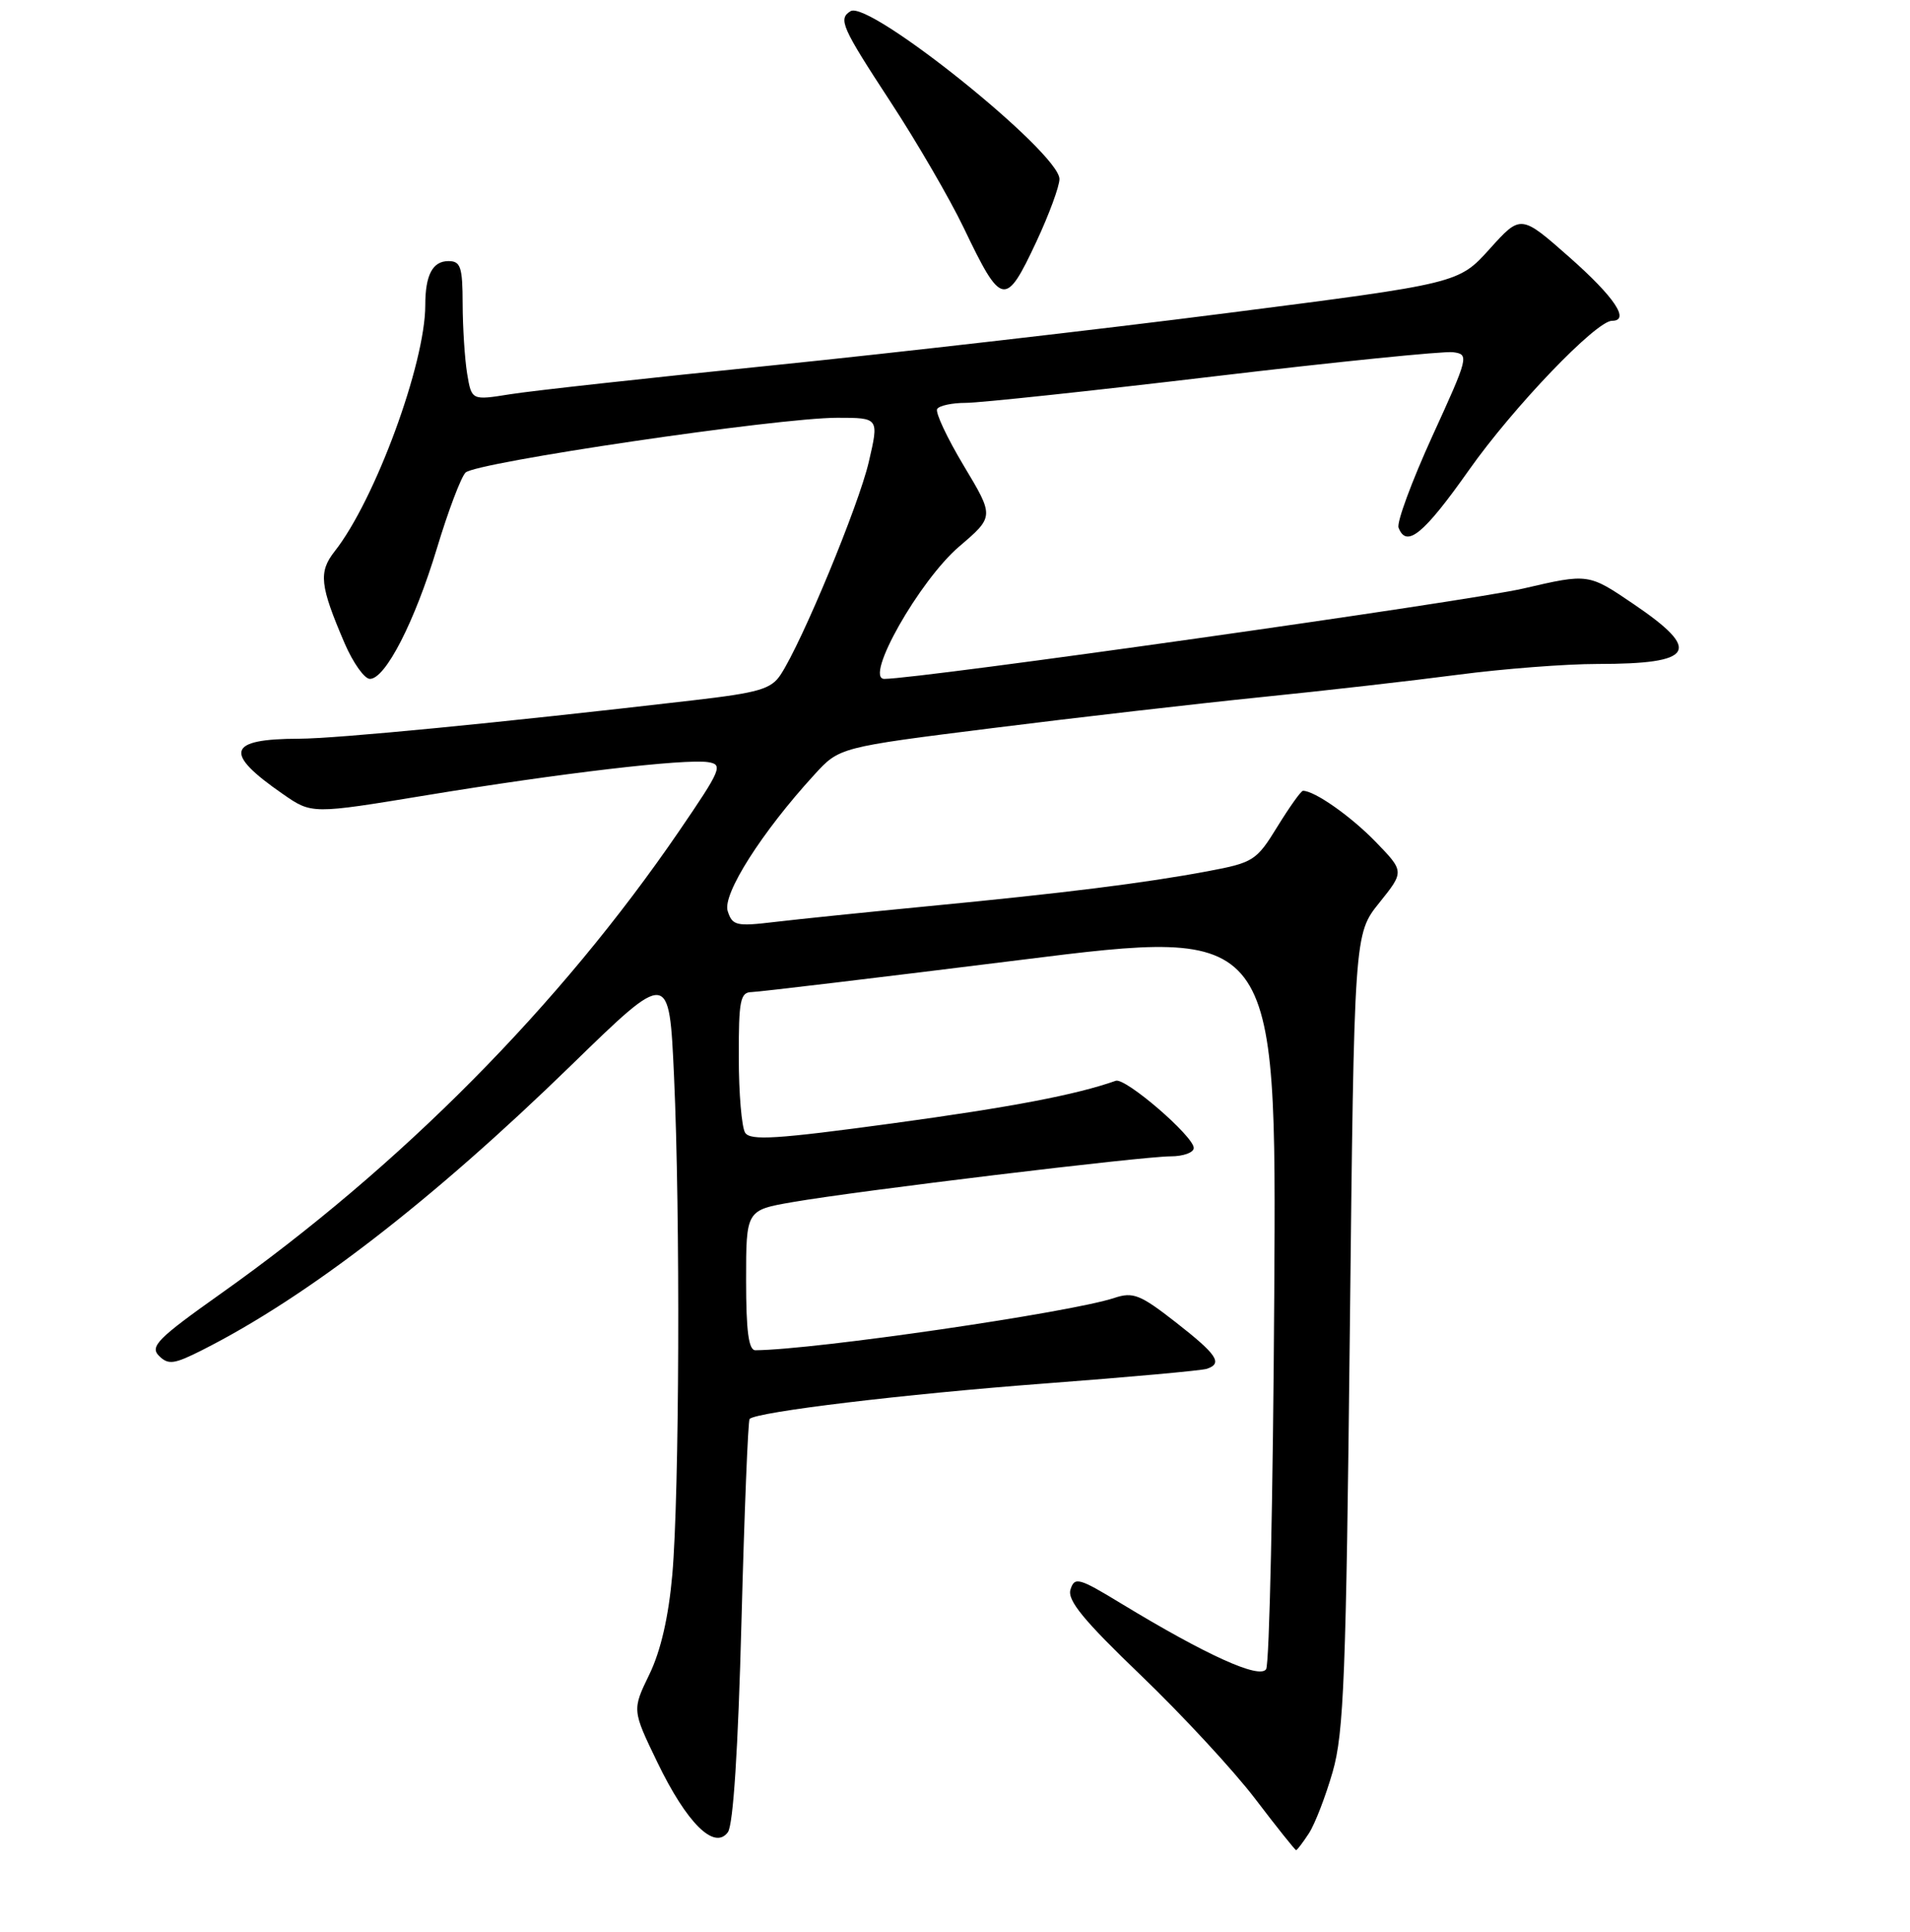 <?xml version="1.0" encoding="UTF-8" standalone="no"?>
<!DOCTYPE svg PUBLIC "-//W3C//DTD SVG 1.1//EN" "http://www.w3.org/Graphics/SVG/1.1/DTD/svg11.dtd" >
<svg xmlns="http://www.w3.org/2000/svg" xmlns:xlink="http://www.w3.org/1999/xlink" version="1.1" viewBox="0 0 256 259">
 <g >
 <path fill="currentColor"
d=" M 175.43 245.75 C 176.24 244.51 177.67 240.80 178.62 237.50 C 180.12 232.29 180.42 224.54 180.92 178.35 C 181.50 125.20 181.50 125.20 184.87 121.01 C 188.23 116.82 188.23 116.82 184.37 112.83 C 181.05 109.41 176.20 106.00 174.64 106.00 C 174.38 106.00 172.85 108.15 171.22 110.79 C 168.41 115.37 168.00 115.63 161.89 116.78 C 153.40 118.37 142.68 119.71 124.50 121.46 C 116.25 122.26 106.96 123.21 103.86 123.58 C 98.67 124.20 98.16 124.08 97.53 122.11 C 96.82 119.85 102.11 111.53 109.15 103.84 C 112.50 100.17 112.50 100.17 133.00 97.60 C 144.28 96.18 160.47 94.32 169.00 93.45 C 177.53 92.59 189.42 91.23 195.44 90.44 C 201.45 89.65 209.85 89.00 214.10 89.00 C 227.11 89.00 228.18 87.23 218.95 80.97 C 212.90 76.86 212.90 76.86 204.20 78.88 C 196.87 80.59 123.25 91.00 118.53 91.00 C 115.76 91.00 123.22 77.82 128.58 73.24 C 133.26 69.24 133.26 69.24 129.18 62.44 C 126.94 58.70 125.33 55.27 125.61 54.82 C 125.89 54.37 127.62 54.00 129.46 54.00 C 131.30 54.00 146.23 52.41 162.65 50.46 C 179.06 48.51 193.50 47.05 194.74 47.21 C 196.93 47.49 196.86 47.78 191.97 58.48 C 189.22 64.52 187.18 70.03 187.45 70.73 C 188.51 73.50 190.81 71.62 196.90 62.99 C 202.84 54.57 213.93 43.00 216.06 43.00 C 218.52 43.00 216.41 39.84 210.42 34.54 C 203.84 28.73 203.84 28.73 199.67 33.36 C 195.50 37.99 195.50 37.99 164.50 41.96 C 147.45 44.15 120.00 47.30 103.50 48.98 C 87.00 50.65 71.18 52.39 68.35 52.85 C 63.21 53.67 63.21 53.67 62.61 50.08 C 62.29 48.11 62.02 43.91 62.01 40.75 C 62.00 35.78 61.74 35.00 60.11 35.00 C 57.98 35.00 57.00 36.86 57.00 40.92 C 57.00 48.73 50.26 67.05 44.85 73.91 C 42.67 76.69 42.87 78.49 46.20 86.25 C 47.33 88.86 48.85 91.00 49.58 91.00 C 51.66 91.00 55.57 83.38 58.56 73.50 C 60.05 68.55 61.78 63.98 62.39 63.35 C 63.72 61.98 104.22 56.00 112.22 56.00 C 117.82 56.00 117.82 56.00 116.44 61.94 C 115.07 67.80 107.52 86.03 104.64 90.42 C 103.37 92.37 101.73 92.85 92.83 93.88 C 66.83 96.90 45.20 99.00 40.09 99.02 C 30.44 99.04 29.90 100.89 37.92 106.44 C 41.79 109.13 41.79 109.13 57.14 106.60 C 75.09 103.64 91.79 101.68 94.91 102.16 C 96.95 102.48 96.67 103.13 91.03 111.39 C 75.03 134.79 53.72 156.31 29.56 173.43 C 21.14 179.40 20.06 180.49 21.31 181.74 C 22.56 182.98 23.32 182.88 27.12 180.96 C 41.18 173.86 57.93 160.93 76.59 142.76 C 89.69 130.01 89.69 130.01 90.34 144.25 C 91.19 162.85 91.06 200.19 90.11 211.07 C 89.61 216.72 88.57 221.27 87.04 224.43 C 84.72 229.21 84.72 229.21 88.11 236.23 C 92.05 244.39 95.76 248.05 97.56 245.59 C 98.28 244.60 98.93 234.48 99.38 217.32 C 99.77 202.61 100.26 190.41 100.47 190.20 C 101.42 189.25 121.28 186.86 140.00 185.45 C 151.28 184.60 161.06 183.71 161.75 183.48 C 163.92 182.75 163.15 181.59 157.60 177.25 C 152.82 173.52 151.87 173.14 149.35 173.98 C 143.44 175.94 109.23 180.93 101.25 180.99 C 100.34 181.00 100.00 178.46 100.00 171.60 C 100.00 162.21 100.00 162.21 106.25 161.13 C 115.00 159.61 153.15 155.00 156.90 155.00 C 158.60 155.00 160.00 154.49 160.00 153.88 C 160.00 152.31 150.84 144.42 149.55 144.87 C 144.19 146.76 135.61 148.40 119.61 150.58 C 104.11 152.69 100.56 152.92 99.87 151.83 C 99.41 151.10 99.02 146.56 99.02 141.75 C 99.00 134.09 99.22 133.00 100.75 132.98 C 101.71 132.96 117.93 131.02 136.79 128.67 C 171.09 124.38 171.09 124.38 170.79 173.44 C 170.63 200.42 170.14 223.06 169.70 223.74 C 168.82 225.10 161.71 221.88 150.29 214.95 C 144.59 211.48 144.03 211.33 143.48 213.06 C 143.02 214.50 145.23 217.19 152.92 224.57 C 158.44 229.87 165.33 237.31 168.22 241.10 C 171.11 244.90 173.59 248.00 173.72 248.00 C 173.85 248.00 174.62 246.99 175.43 245.75 Z  M 138.91 32.39 C 140.61 28.75 142.00 24.97 142.00 24.00 C 142.00 20.45 116.49 -0.04 114.00 1.50 C 112.32 2.54 112.78 3.60 119.40 13.72 C 122.92 19.10 127.30 26.65 129.15 30.50 C 134.25 41.15 134.76 41.25 138.91 32.39 Z "/>
</g>
</svg>